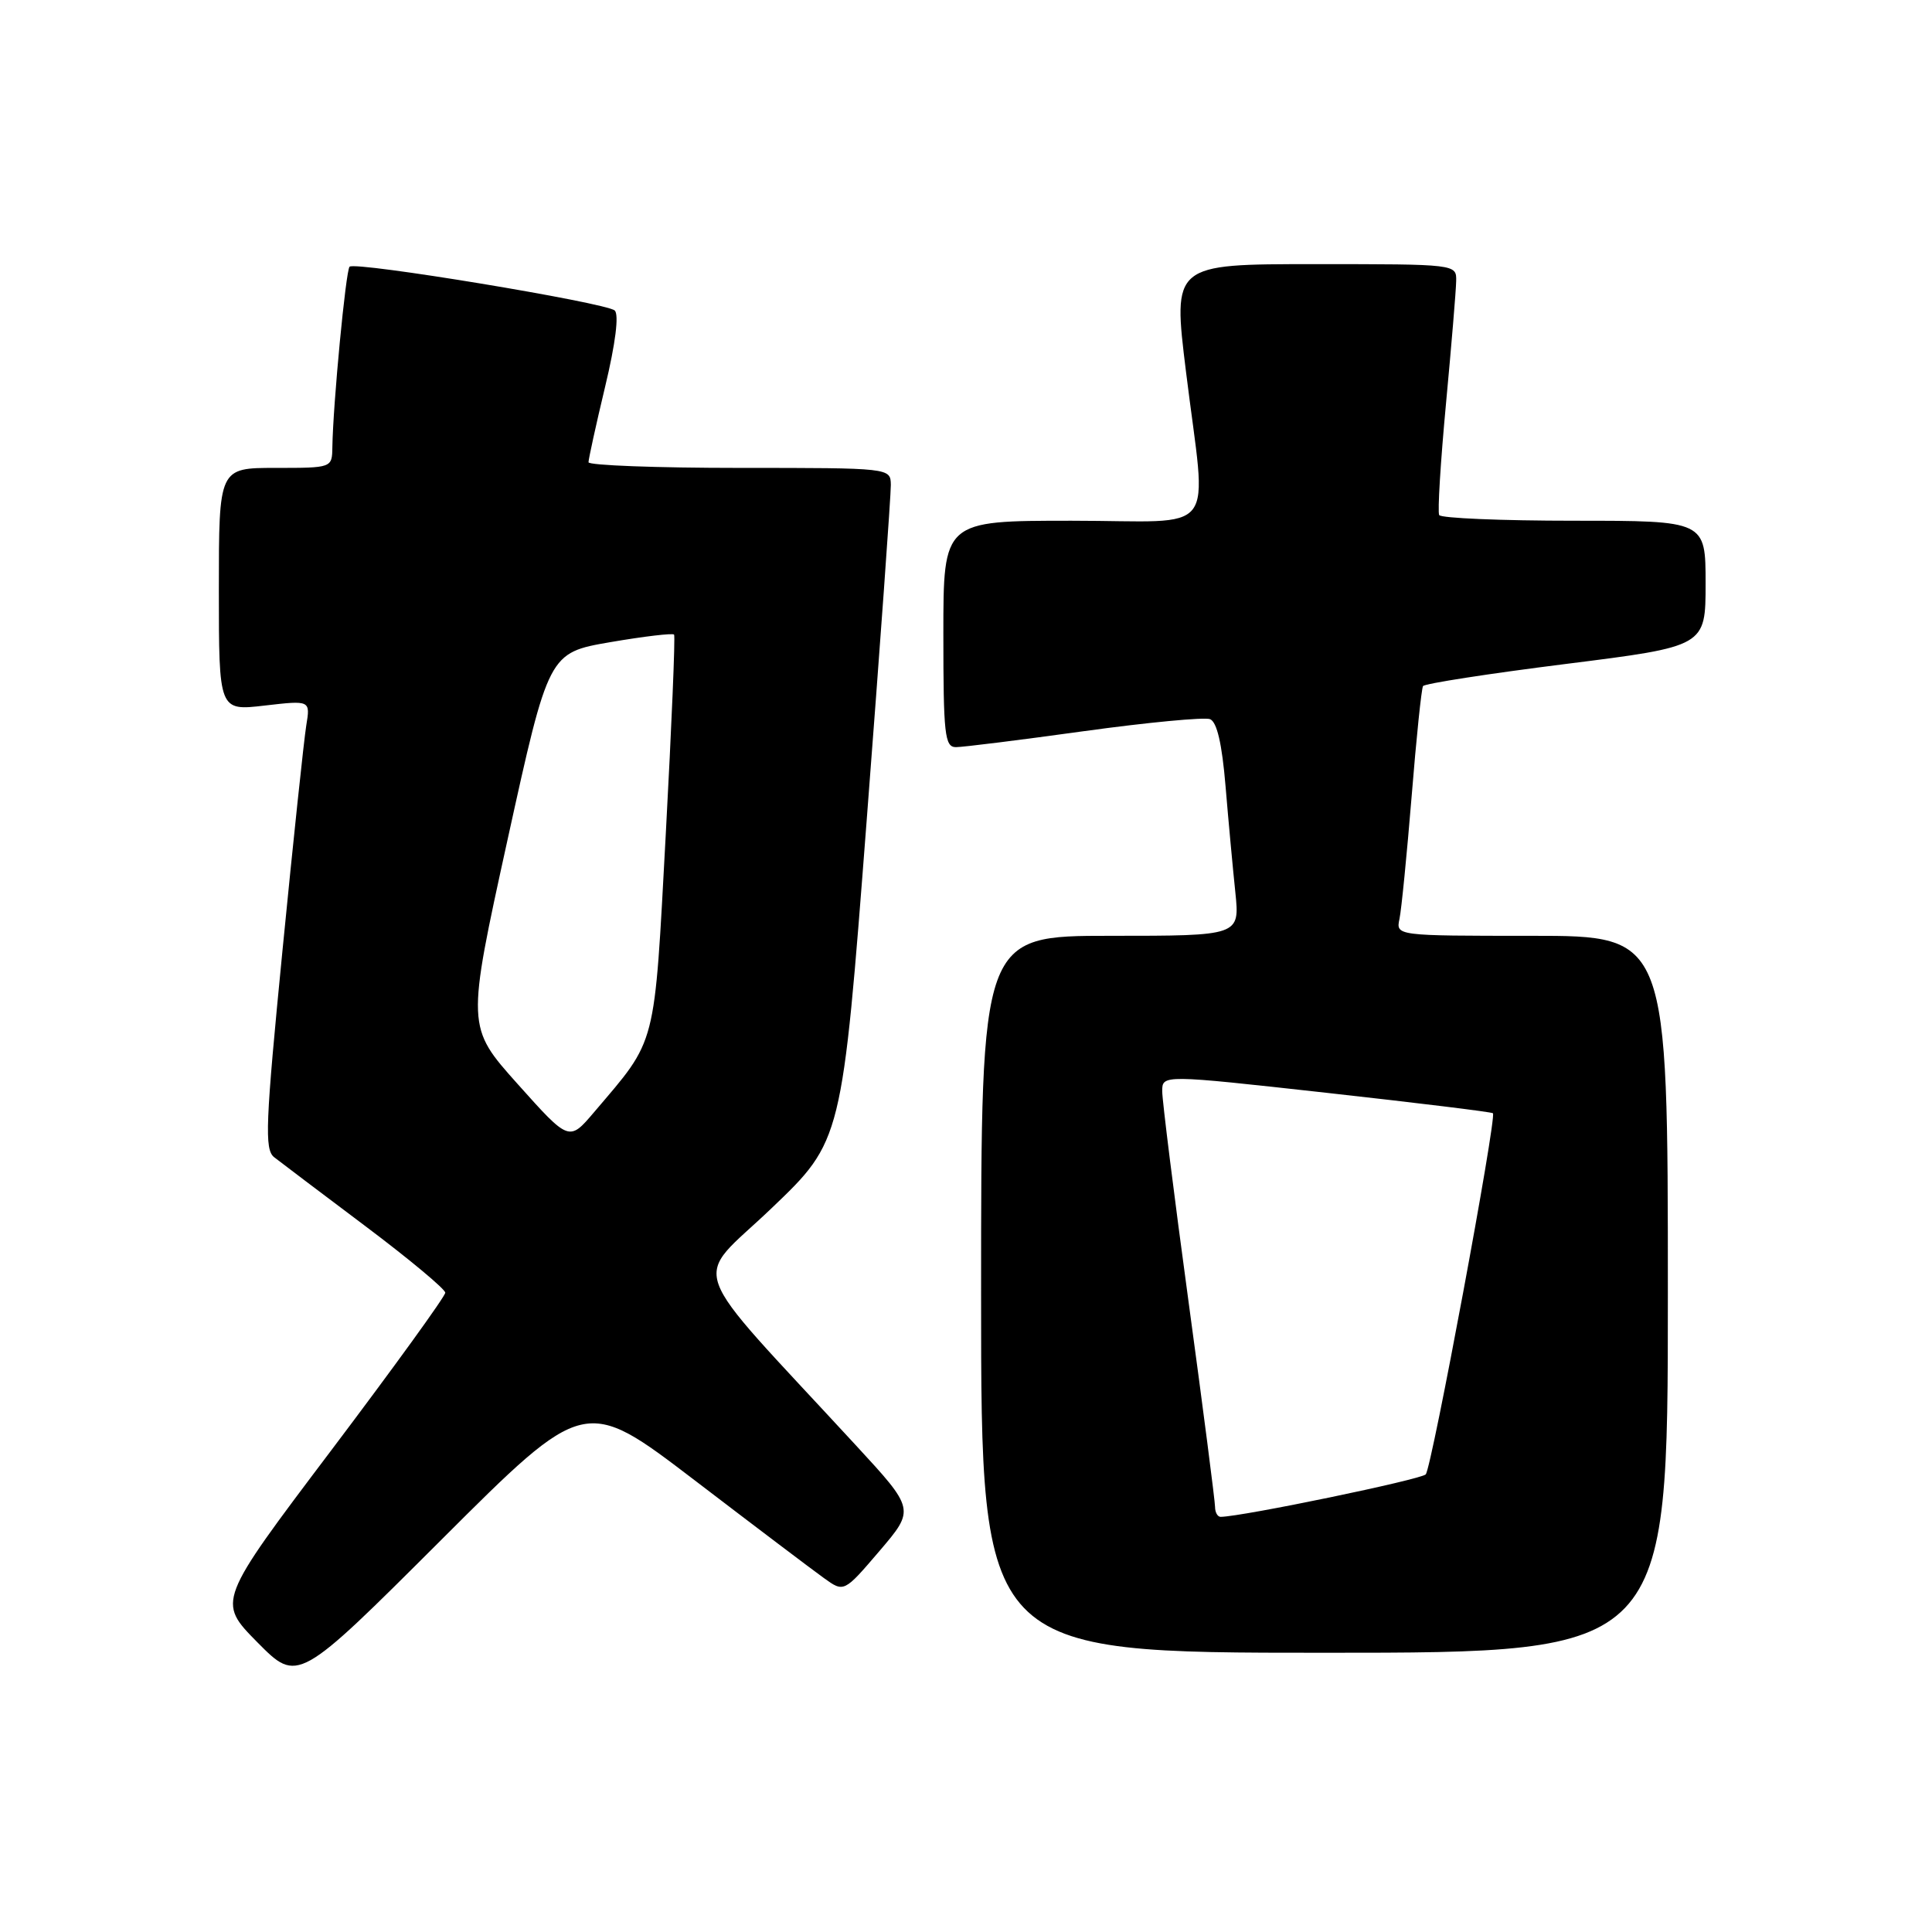 <?xml version="1.0" encoding="UTF-8" standalone="no"?>
<!DOCTYPE svg PUBLIC "-//W3C//DTD SVG 1.1//EN" "http://www.w3.org/Graphics/SVG/1.1/DTD/svg11.dtd" >
<svg xmlns="http://www.w3.org/2000/svg" xmlns:xlink="http://www.w3.org/1999/xlink" version="1.1" viewBox="0 0 256 256">
 <g >
 <path fill="currentColor"
d=" M 92.00 196.11 C 99.97 202.20 107.70 208.05 109.17 209.10 C 111.83 211.02 111.83 211.02 116.54 205.51 C 121.24 200.00 121.24 200.00 113.37 191.47 C 90.39 166.55 91.68 170.19 102.20 160.13 C 111.58 151.17 111.58 151.17 114.83 108.83 C 116.62 85.55 118.06 65.49 118.04 64.25 C 118.00 62.00 118.00 62.00 98.00 62.00 C 87.00 62.00 77.99 61.66 77.98 61.25 C 77.98 60.84 78.96 56.34 80.18 51.25 C 81.56 45.50 82.04 41.67 81.45 41.14 C 80.28 40.10 47.06 34.61 46.32 35.34 C 45.82 35.85 44.13 53.51 44.04 59.25 C 44.00 62.00 44.00 62.00 36.50 62.00 C 29.00 62.00 29.00 62.00 29.00 78.10 C 29.00 94.20 29.00 94.20 35.07 93.49 C 41.13 92.79 41.13 92.79 40.58 96.14 C 40.28 97.99 38.86 111.35 37.44 125.84 C 35.17 148.97 35.03 152.31 36.33 153.34 C 37.14 153.98 42.58 158.08 48.40 162.46 C 54.23 166.84 59.00 170.82 59.00 171.29 C 59.00 171.77 52.20 181.17 43.89 192.18 C 28.77 212.21 28.77 212.21 34.11 217.62 C 39.46 223.02 39.46 223.02 58.48 204.03 C 77.50 185.04 77.50 185.04 92.00 196.11 Z  M 221.00 171.50 C 221.00 124.00 221.00 124.00 202.98 124.00 C 184.96 124.00 184.96 124.00 185.44 121.75 C 185.70 120.51 186.42 113.20 187.05 105.51 C 187.67 97.81 188.35 91.24 188.56 90.91 C 188.76 90.58 197.27 89.26 207.46 87.98 C 226.00 85.65 226.00 85.65 226.00 77.32 C 226.00 69.00 226.00 69.00 208.56 69.00 C 198.97 69.00 190.93 68.66 190.70 68.25 C 190.47 67.84 190.88 61.20 191.60 53.50 C 192.32 45.80 192.93 38.49 192.95 37.25 C 193.00 35.00 193.00 35.00 174.20 35.00 C 155.39 35.00 155.39 35.00 157.15 49.25 C 159.89 71.54 161.84 69.00 142.00 69.00 C 125.00 69.00 125.00 69.00 125.00 84.00 C 125.00 97.35 125.18 99.00 126.67 99.00 C 127.59 99.00 135.23 98.05 143.65 96.88 C 152.07 95.72 159.57 95.01 160.33 95.29 C 161.25 95.65 161.92 98.53 162.39 104.16 C 162.77 108.75 163.36 115.09 163.69 118.25 C 164.28 124.00 164.28 124.00 147.14 124.00 C 130.00 124.00 130.00 124.00 130.00 171.50 C 130.00 219.00 130.00 219.00 175.50 219.00 C 221.00 219.00 221.00 219.00 221.00 171.50 Z  M 68.61 143.66 C 61.81 136.06 61.81 136.06 67.25 111.28 C 72.70 86.50 72.70 86.50 80.86 85.09 C 85.35 84.32 89.16 83.87 89.32 84.09 C 89.49 84.32 88.99 96.20 88.22 110.50 C 86.66 139.23 87.11 137.49 78.71 147.38 C 75.41 151.26 75.41 151.26 68.61 143.66 Z  M 161.00 199.67 C 161.00 198.94 159.43 186.74 157.50 172.57 C 155.57 158.40 154.00 145.81 154.00 144.60 C 154.00 142.39 154.00 142.39 175.75 144.80 C 187.71 146.13 197.65 147.34 197.82 147.51 C 198.36 148.01 189.72 194.43 188.92 195.36 C 188.33 196.04 164.66 200.95 161.75 200.99 C 161.34 201.00 161.00 200.40 161.00 199.67 Z "/>
</g>
</svg>